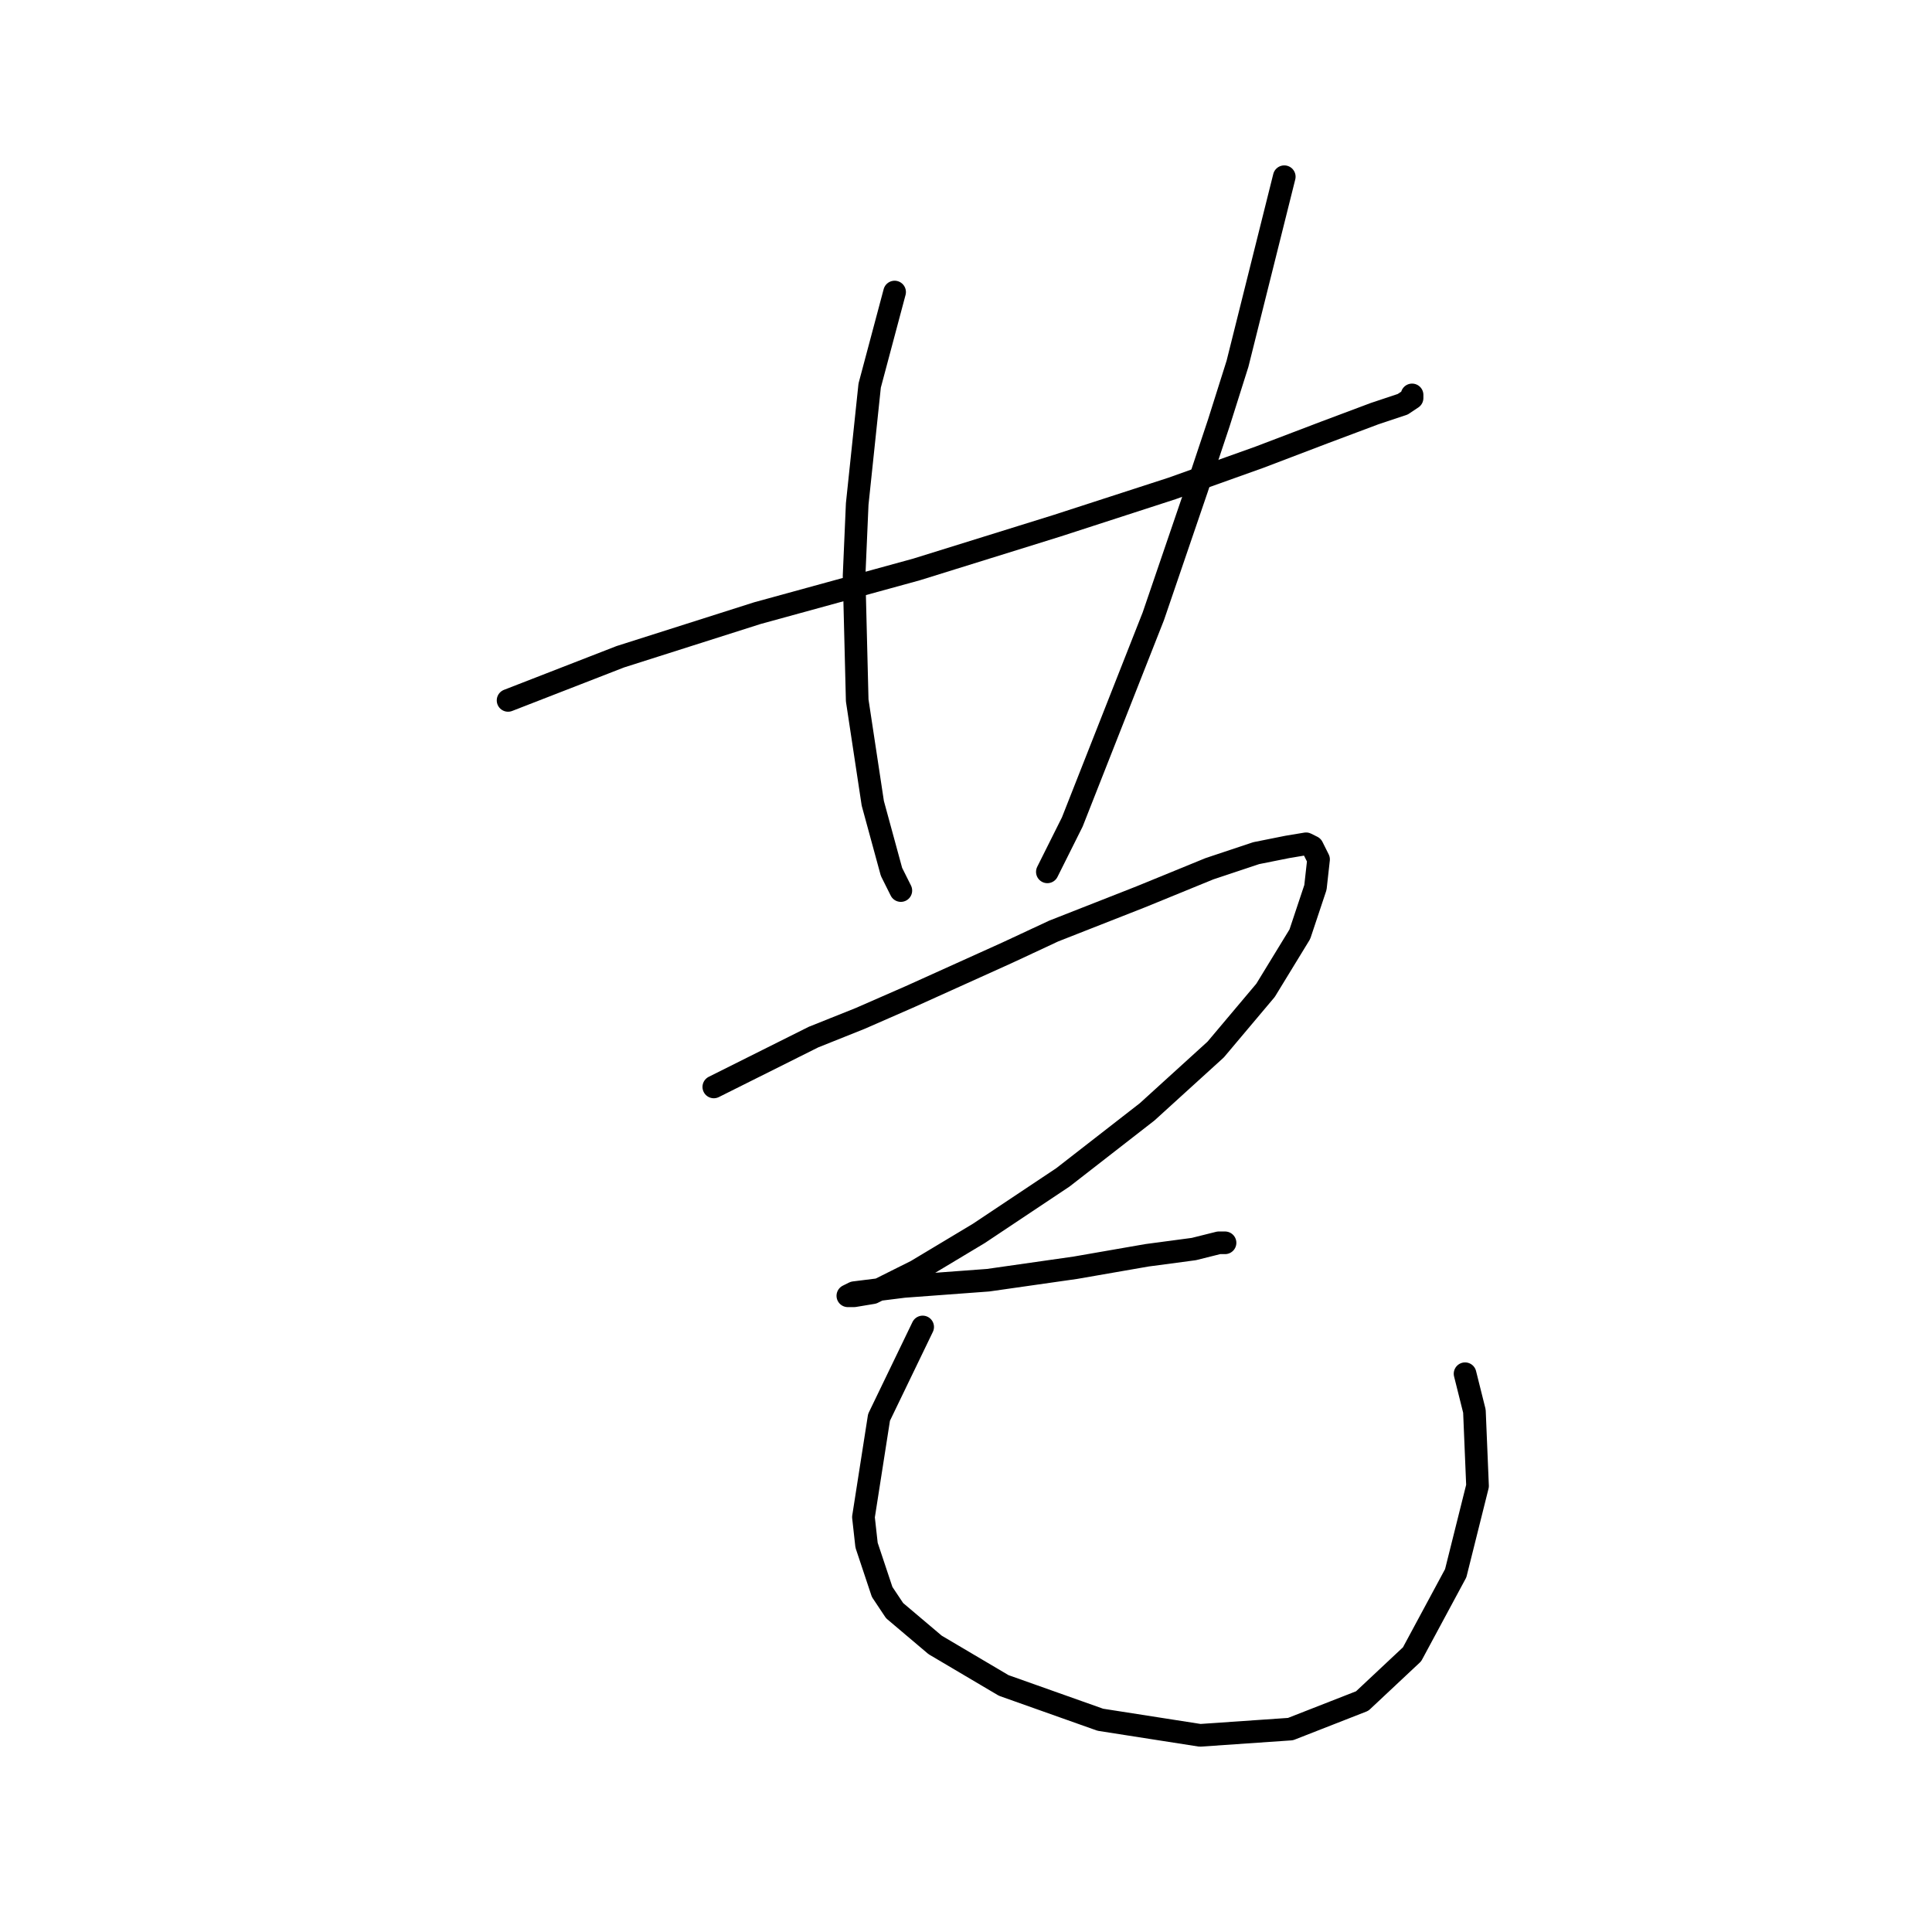 <?xml version="1.0" standalone="no"?>
    <svg width="256" height="256" xmlns="http://www.w3.org/2000/svg" version="1.1">
    <polyline stroke="black" stroke-width="3" stroke-linecap="round" fill="transparent" stroke-linejoin="round" points="67.322 92.807 82.192 87.024 100.366 81.242 121.432 75.459 140.019 69.676 155.302 64.72 166.867 60.589 175.541 57.285 182.15 54.806 185.867 53.567 187.107 52.741 187.107 52.328 187.107 52.328 " />
        <polyline stroke="black" stroke-width="3" stroke-linecap="round" fill="transparent" stroke-linejoin="round" points="118.54 38.697 115.236 51.089 113.584 66.785 113.171 76.285 113.584 92.807 115.649 106.438 118.127 115.525 119.366 118.003 119.366 118.003 " />
        <polyline stroke="black" stroke-width="3" stroke-linecap="round" fill="transparent" stroke-linejoin="round" points="170.172 23.415 163.976 48.198 161.497 56.046 158.606 64.72 152.823 81.655 142.084 108.916 138.78 115.525 138.78 115.525 " />
        <polyline stroke="black" stroke-width="3" stroke-linecap="round" fill="transparent" stroke-linejoin="round" points="94.583 144.025 107.801 137.416 113.997 134.938 120.605 132.047 133.41 126.264 139.606 123.373 151.171 118.829 160.258 115.112 166.454 113.047 170.585 112.22 173.063 111.807 173.889 112.22 174.715 113.873 174.302 117.59 172.237 123.786 167.693 131.221 161.084 139.069 151.997 147.33 140.845 156.004 129.693 163.439 121.432 168.395 115.649 171.287 113.171 171.7 112.344 171.7 113.171 171.287 119.779 170.46 130.932 169.634 142.497 167.982 151.997 166.33 158.193 165.504 161.497 164.678 162.324 164.678 162.324 164.678 " />
        <polyline stroke="black" stroke-width="3" stroke-linecap="round" fill="transparent" stroke-linejoin="round" points="122.258 175.83 116.475 187.809 114.41 201.026 114.823 204.744 116.888 210.939 118.54 213.418 123.91 217.961 132.997 223.331 145.802 227.875 159.019 229.94 170.998 229.114 180.498 225.396 187.107 219.2 192.889 208.461 195.781 196.896 195.368 186.983 194.128 182.026 194.128 182.026 " />
        </svg>